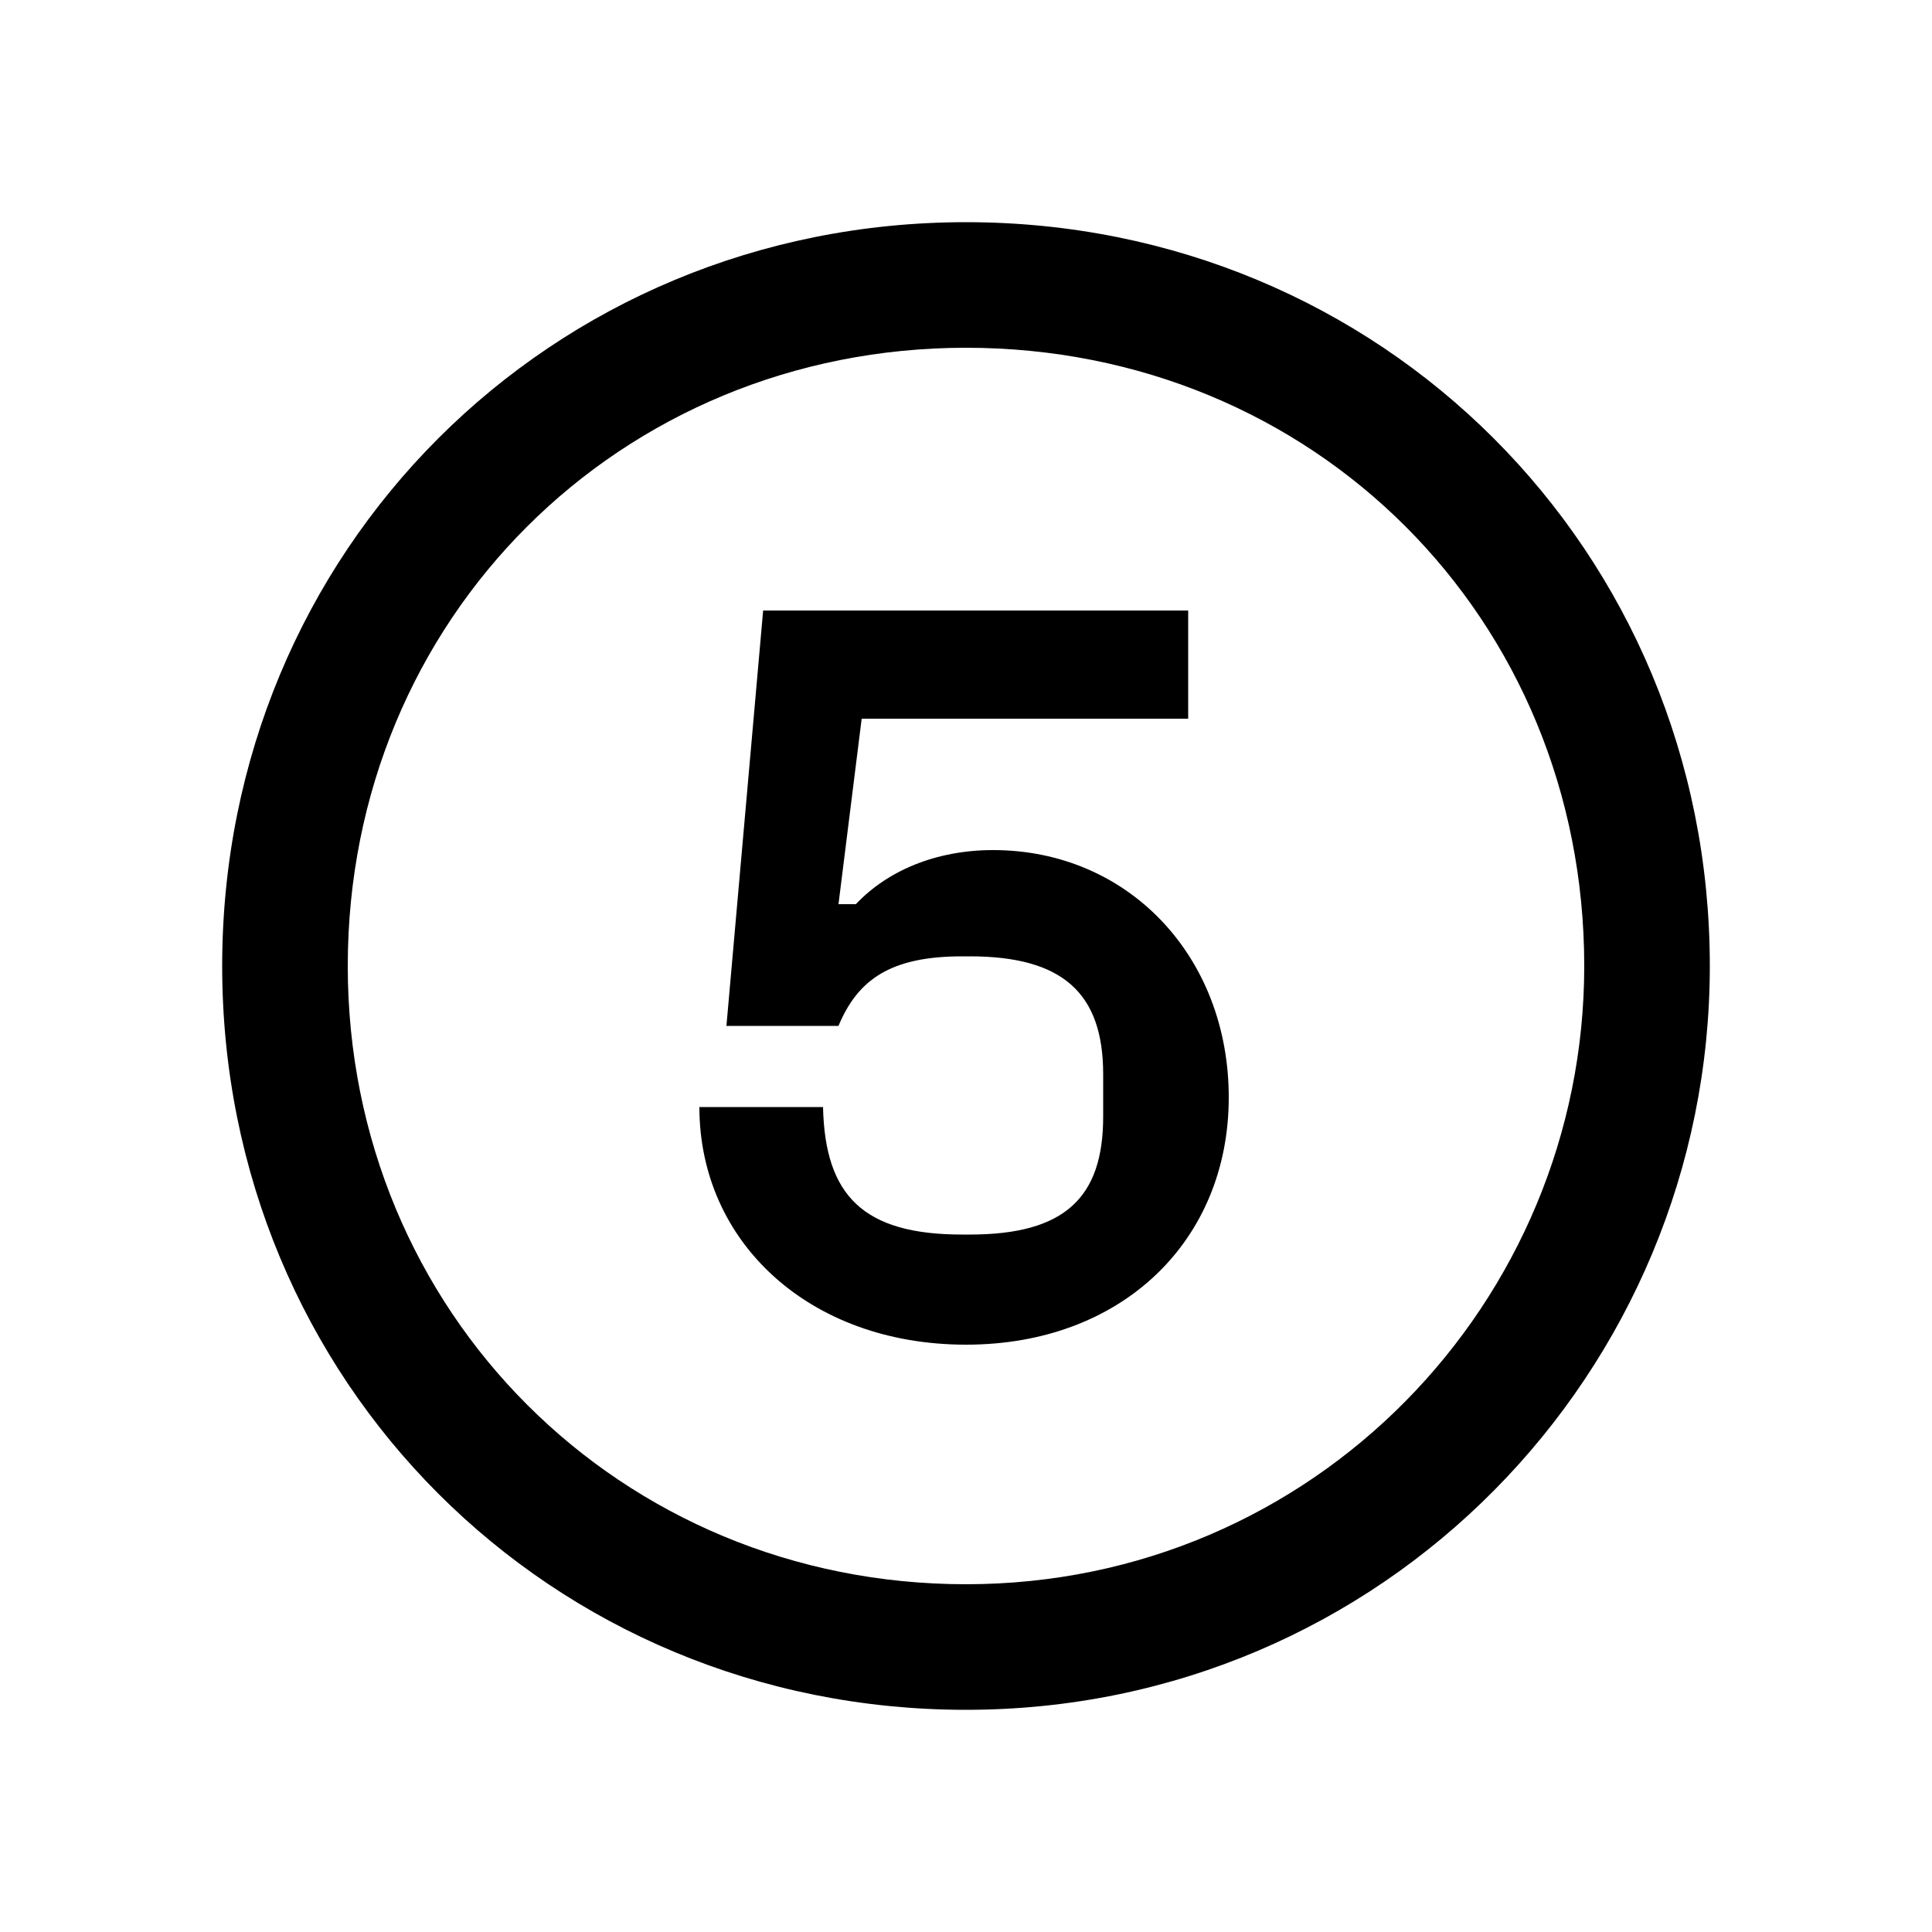 <svg width="24" height="24" viewBox="0 0 24 24" fill="none" xmlns="http://www.w3.org/2000/svg">
<path d="M12 21.24C17.184 21.24 21.24 17.04 21.24 12C21.24 6.84 17.16 2.76 12 2.76C6.84 2.76 2.76 6.84 2.76 12C2.76 17.16 6.84 21.24 12 21.24ZM4.32 12C4.32 7.68 7.704 4.32 12 4.32C16.32 4.32 19.68 7.68 19.68 12C19.68 16.176 16.32 19.68 12 19.68C7.704 19.68 4.32 16.296 4.32 12ZM8.688 13.752C8.688 15.432 10.056 16.704 12 16.704C13.944 16.704 15.264 15.408 15.264 13.632C15.264 11.88 14.016 10.56 12.336 10.56C11.616 10.56 11.016 10.824 10.632 11.232H10.416L10.704 8.928H14.76V7.584H9.48L9.024 12.744H10.416C10.656 12.168 11.064 11.88 11.952 11.88H12.048C13.2 11.88 13.704 12.336 13.704 13.344V13.872C13.704 14.88 13.224 15.336 12.048 15.336H11.952C10.728 15.336 10.248 14.856 10.224 13.752H8.688Z" fill="black"/>
</svg>
